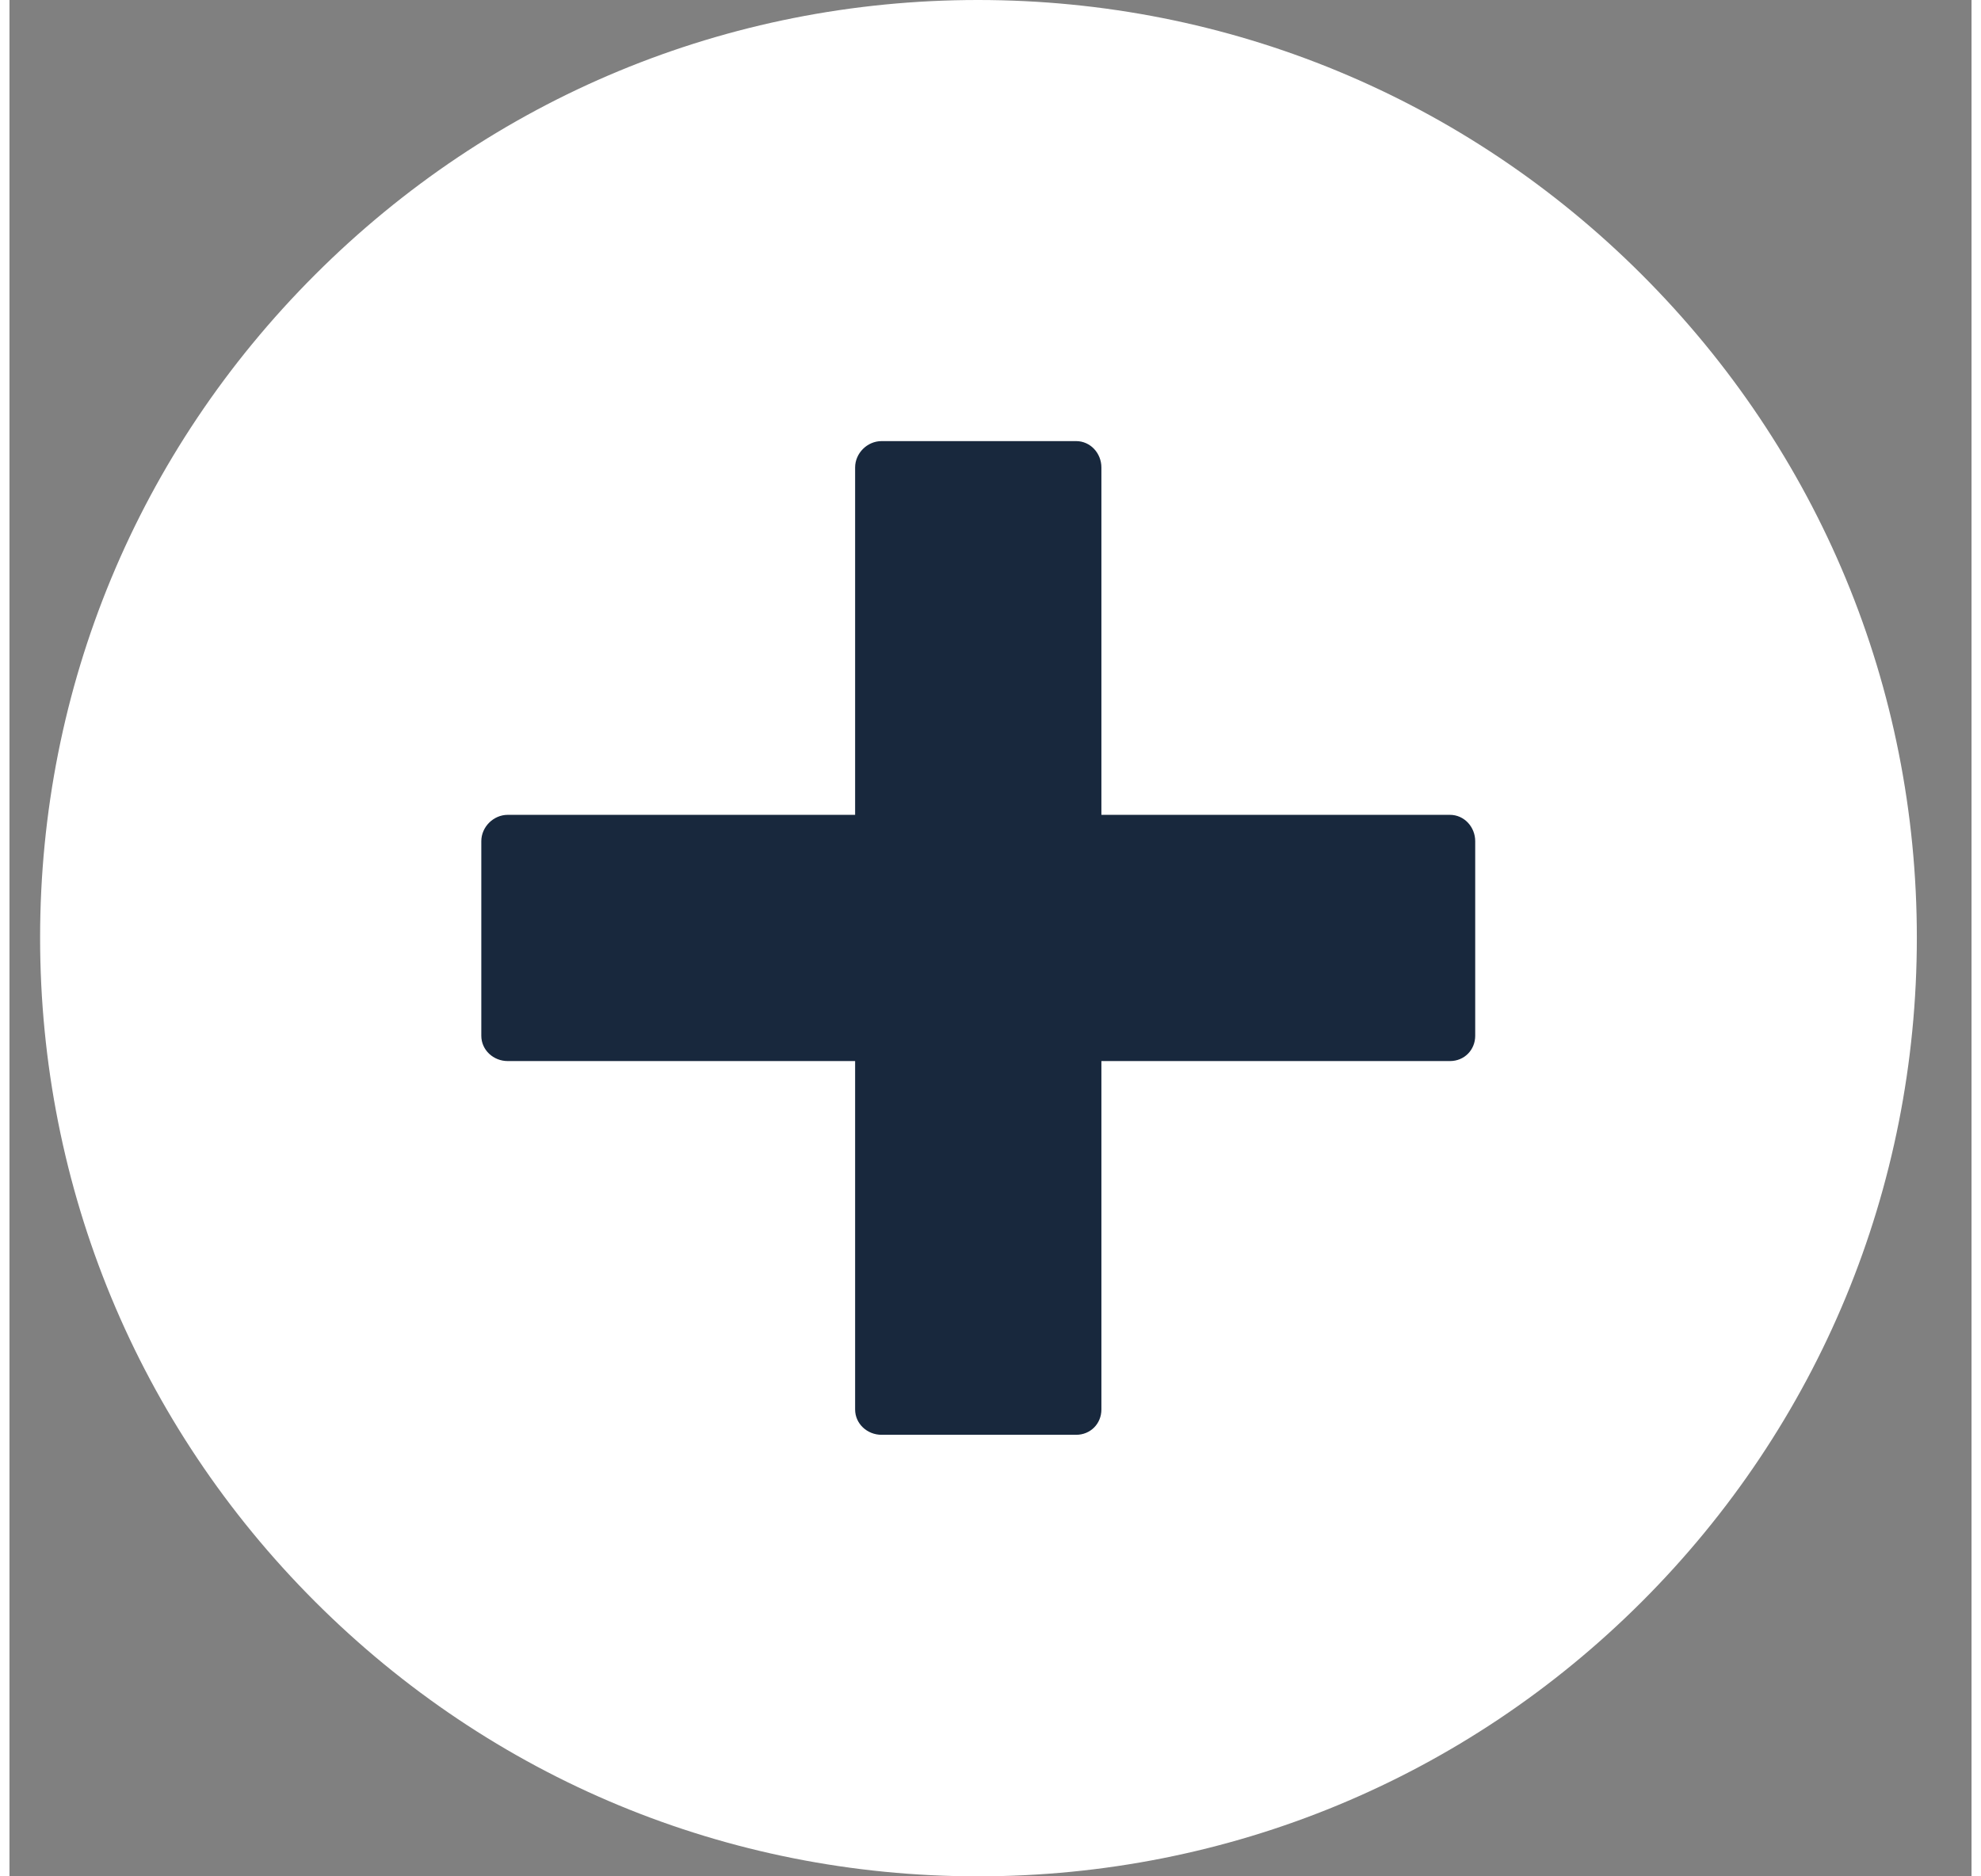 <svg
      width="19"
      height="18"
      viewBox="0 0 23 22"
      fill="none"
      xmlns="http://www.w3.org/2000/svg"
    >
      <rect x="0" y="0" width="23" height="22" fill="#808080" stroke="none"/>
      <path
        fill-rule="evenodd"
        clip-rule="evenodd"
        d="M11.353 22C8.414 22 5.656 20.853 3.581 18.778C1.506 16.703 0.359 13.932 0.359 10.994C0.359 8.055 1.506 5.297 3.581 3.222C5.656 1.147 8.414 0 11.353 0C14.291 0 17.062 1.147 19.137 3.222C21.212 5.297 22.359 8.055 22.359 10.994C22.359 13.932 21.212 16.703 19.137 18.778C17.062 20.853 14.291 22 11.353 22Z"
        fill="white"
      />
      <path
        fill-rule="evenodd"
        clip-rule="evenodd"
        d="M12.504 16.823H10.223C10.055 16.823 9.913 16.694 9.913 16.526V12.441H5.841C5.673 12.441 5.531 12.312 5.531 12.144V9.863C5.531 9.696 5.673 9.554 5.841 9.554H9.913V5.481C9.913 5.314 10.055 5.172 10.223 5.172H12.504C12.671 5.172 12.8 5.314 12.8 5.481V9.554H16.886C17.053 9.554 17.182 9.696 17.182 9.863V12.144C17.182 12.312 17.053 12.441 16.886 12.441H12.8V16.526C12.8 16.694 12.671 16.823 12.504 16.823Z"
        fill="#18283D"
      />
    </svg>